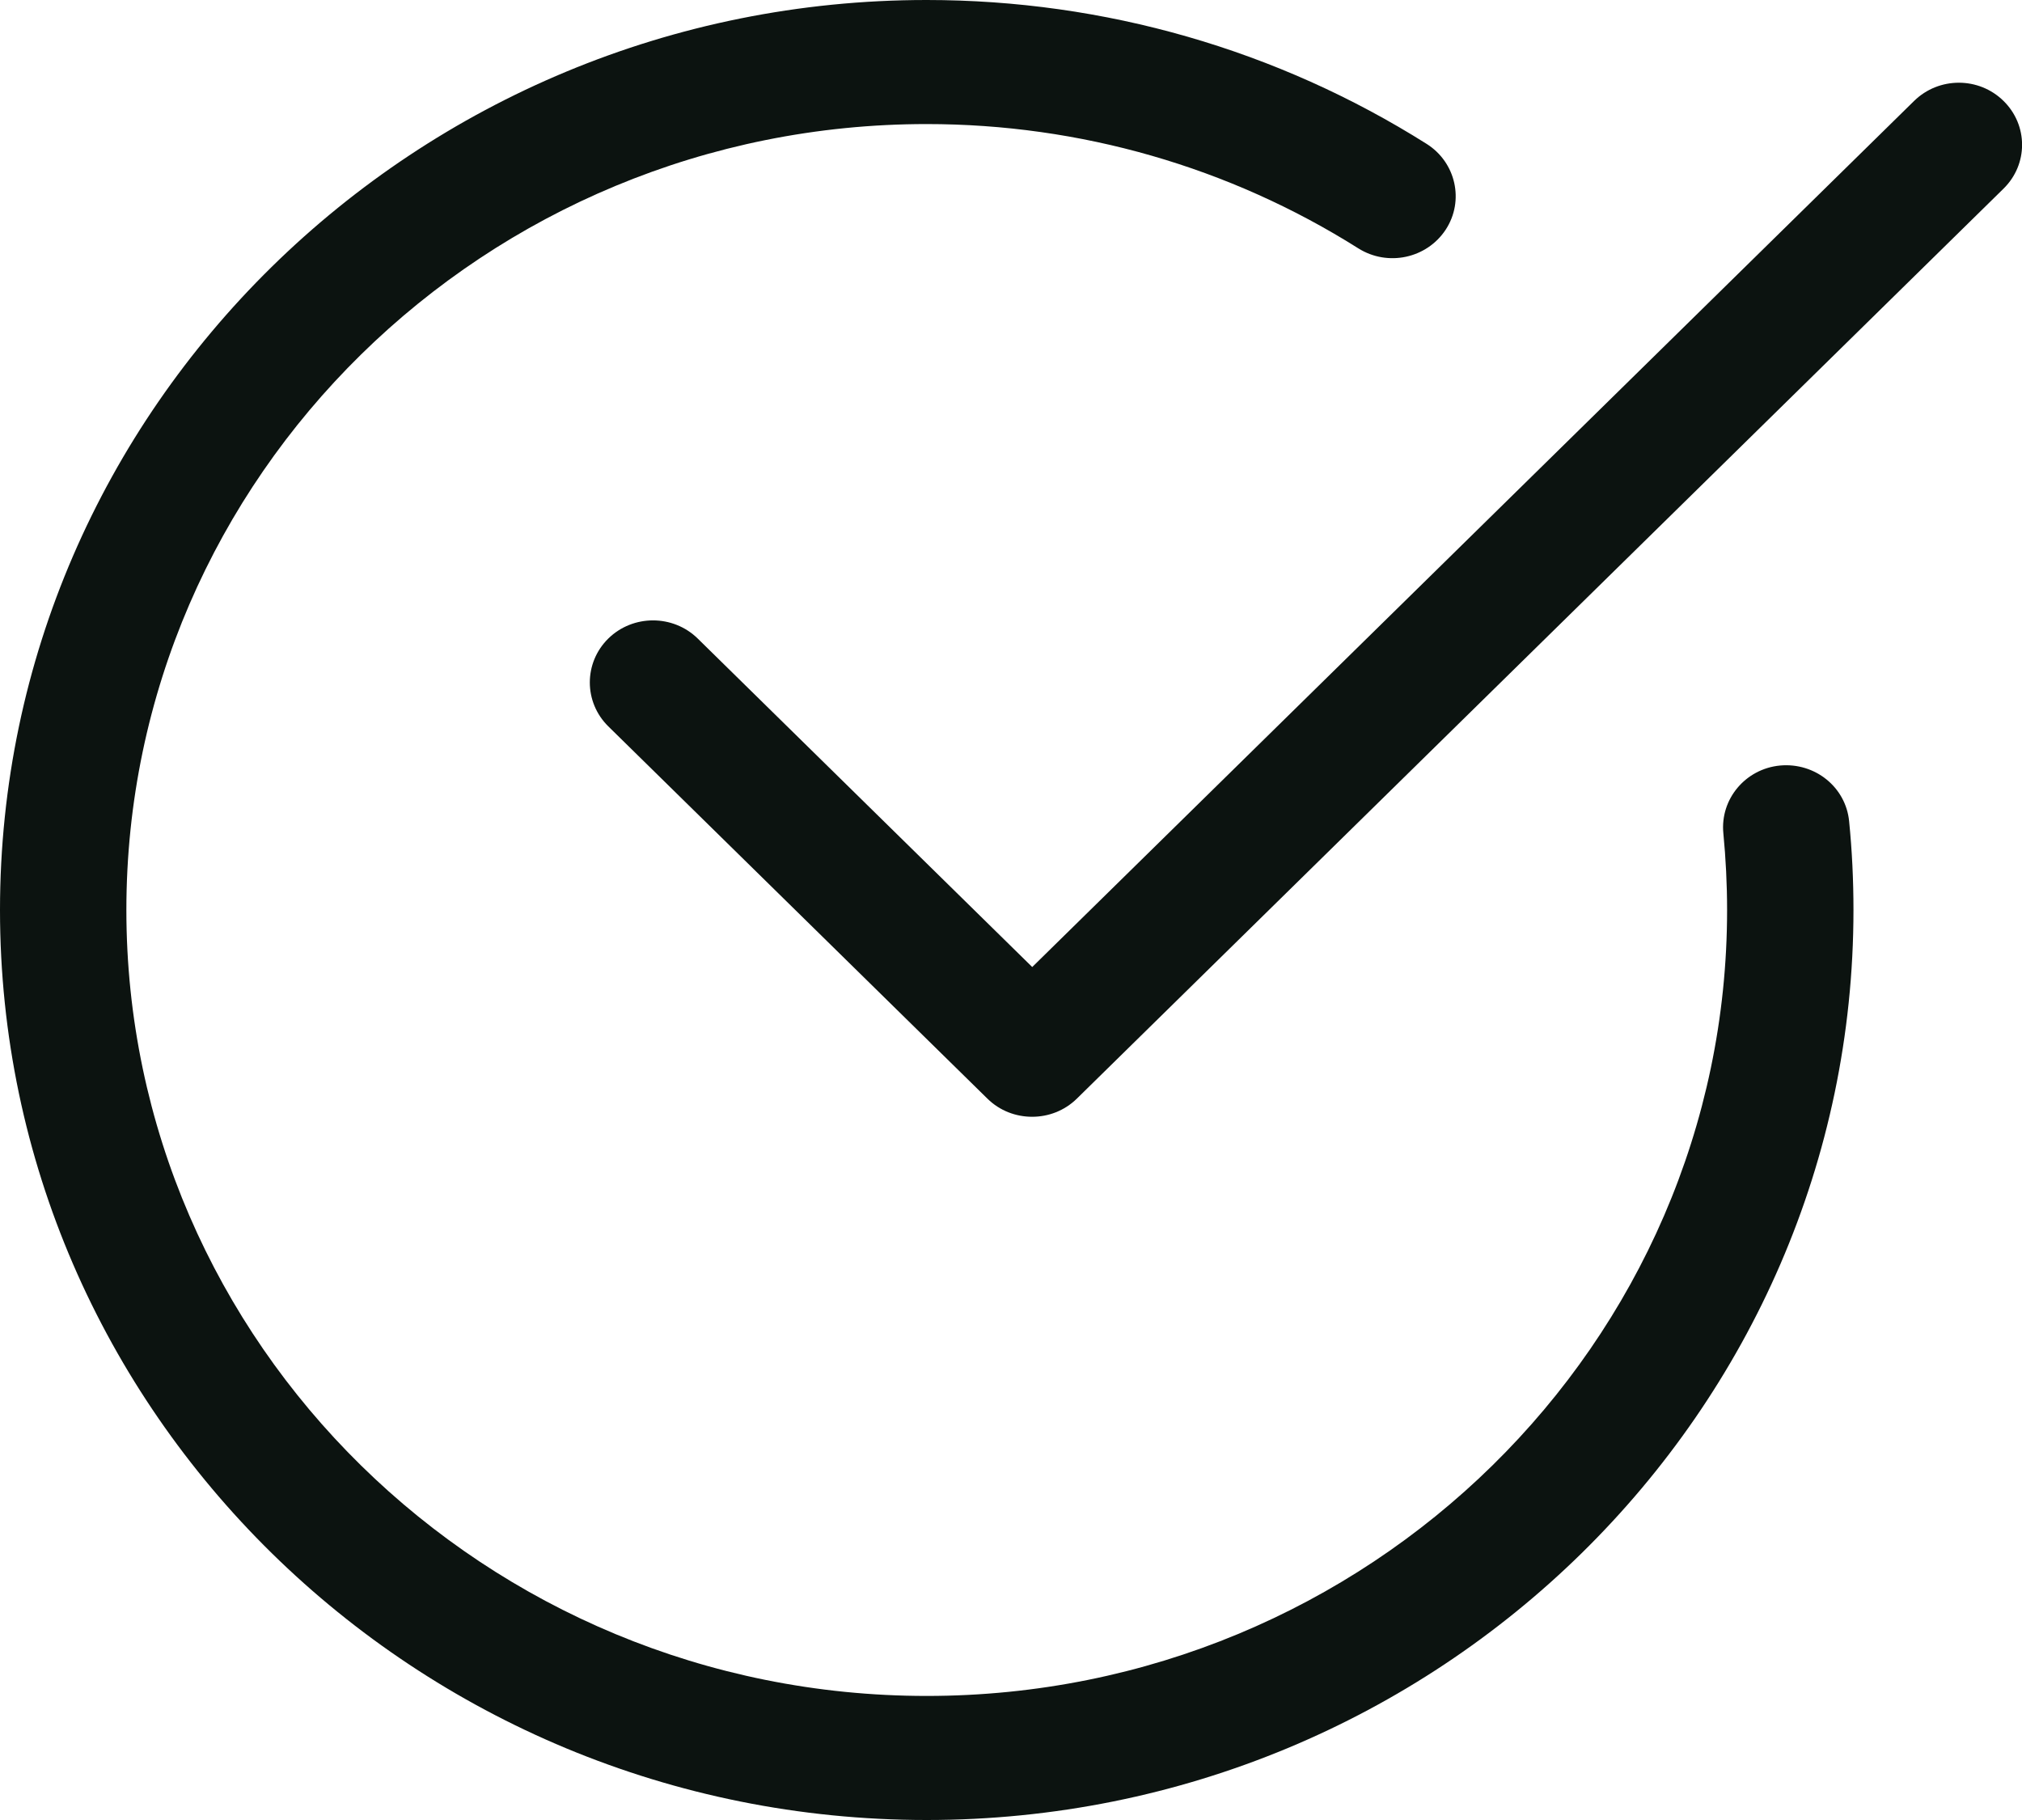 <svg width="20" height="18" viewBox="0 0 20 18" fill="none" xmlns="http://www.w3.org/2000/svg" class="svg-icon"><path class="fill-dark" d="M9.166 18C4.112 18 0 13.962 0 9C0 4.038 4.112 0 9.166 0C10.924 0 12.634 0.492 14.111 1.423C14.401 1.606 14.486 1.986 14.3 2.271C14.112 2.557 13.726 2.639 13.435 2.456C12.16 1.652 10.684 1.227 9.166 1.227C4.801 1.227 1.25 4.714 1.25 9C1.25 13.286 4.801 16.773 9.166 16.773C13.531 16.773 17.083 13.286 17.083 9C17.083 8.744 17.07 8.49 17.046 8.241C17.013 7.903 17.265 7.603 17.608 7.571C17.953 7.54 18.257 7.785 18.29 8.122C18.319 8.411 18.333 8.704 18.333 9C18.333 13.962 14.22 18 9.166 18Z" fill="#0C1310"></path><path class="fill-dark" d="M10.209 11.045C10.049 11.045 9.889 10.986 9.767 10.866L6.017 7.184C5.773 6.944 5.773 6.555 6.017 6.315C6.261 6.076 6.657 6.076 6.901 6.315L10.21 9.564L18.933 0.998C19.178 0.758 19.573 0.758 19.817 0.998C20.062 1.238 20.062 1.626 19.817 1.866L10.651 10.866C10.528 10.986 10.369 11.045 10.209 11.045Z" fill="#0C1310"></path></svg>